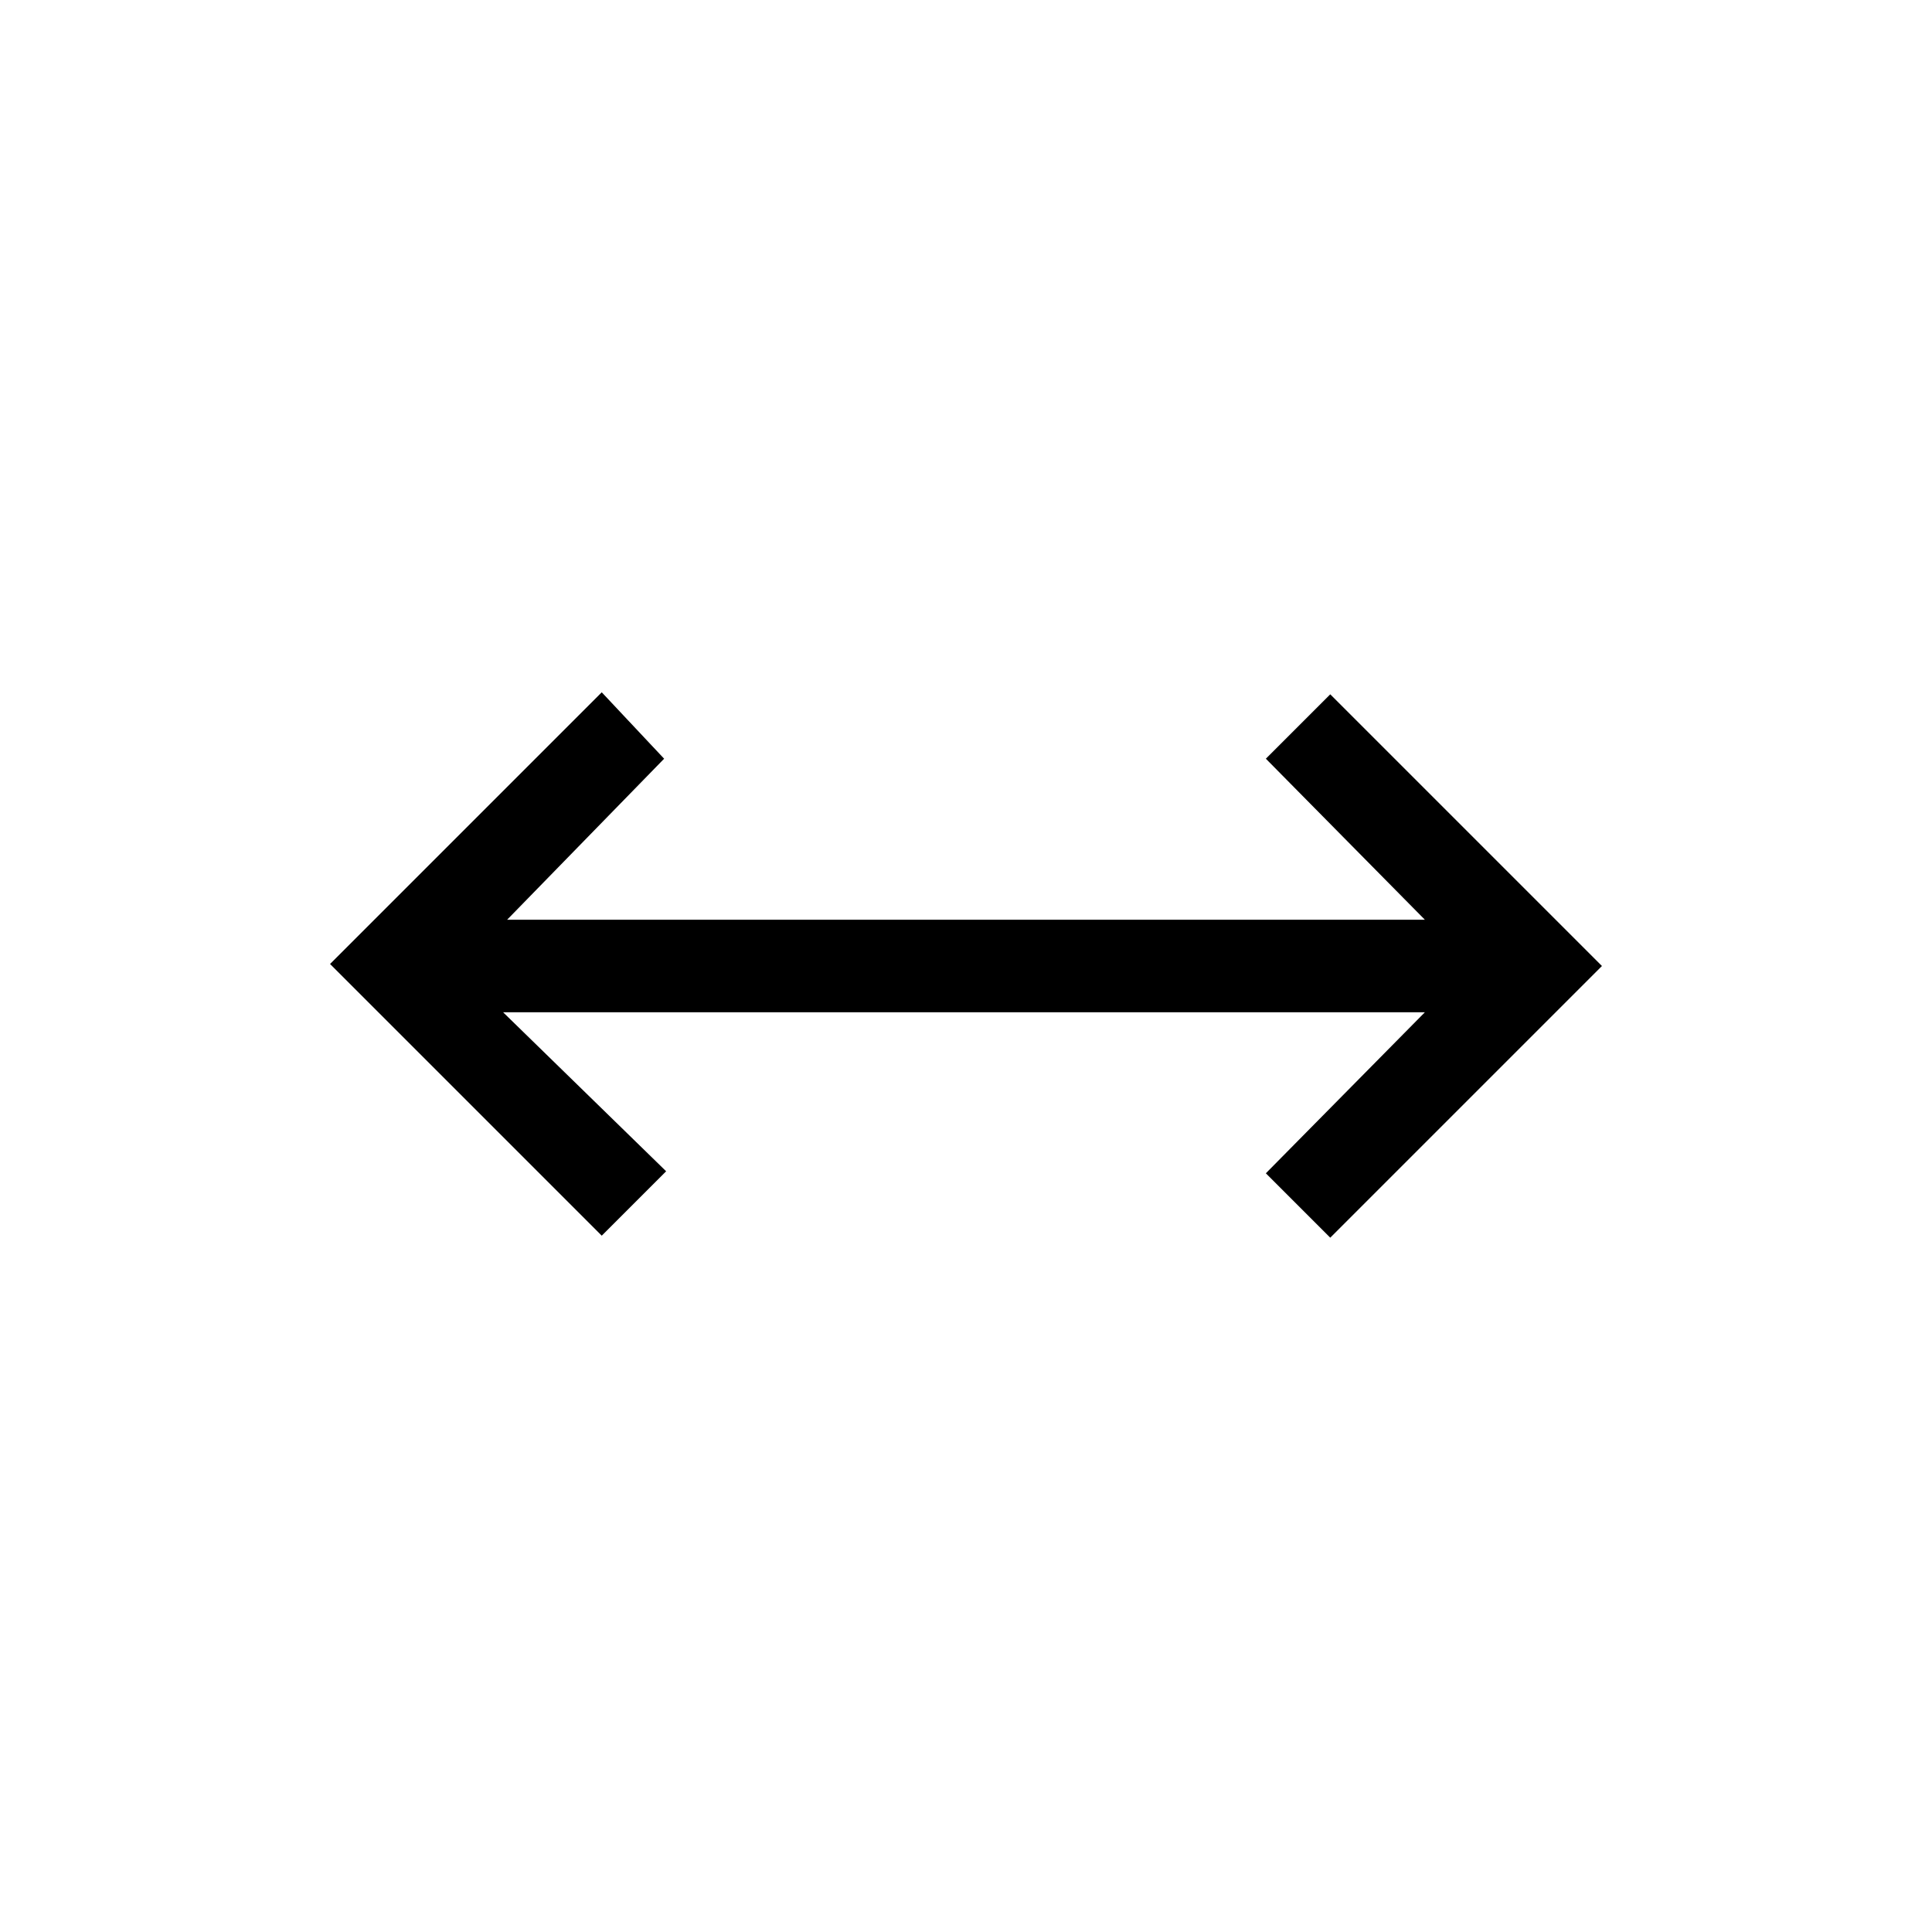 <svg xmlns="http://www.w3.org/2000/svg" height="20" viewBox="0 -960 960 960" width="20"><path d="M299-346 164-481l135-135 31 33-78 80h456l-79-80 32-32 135 135-135 135-32-32 79-80H250l81 79-32 32Z"/></svg>